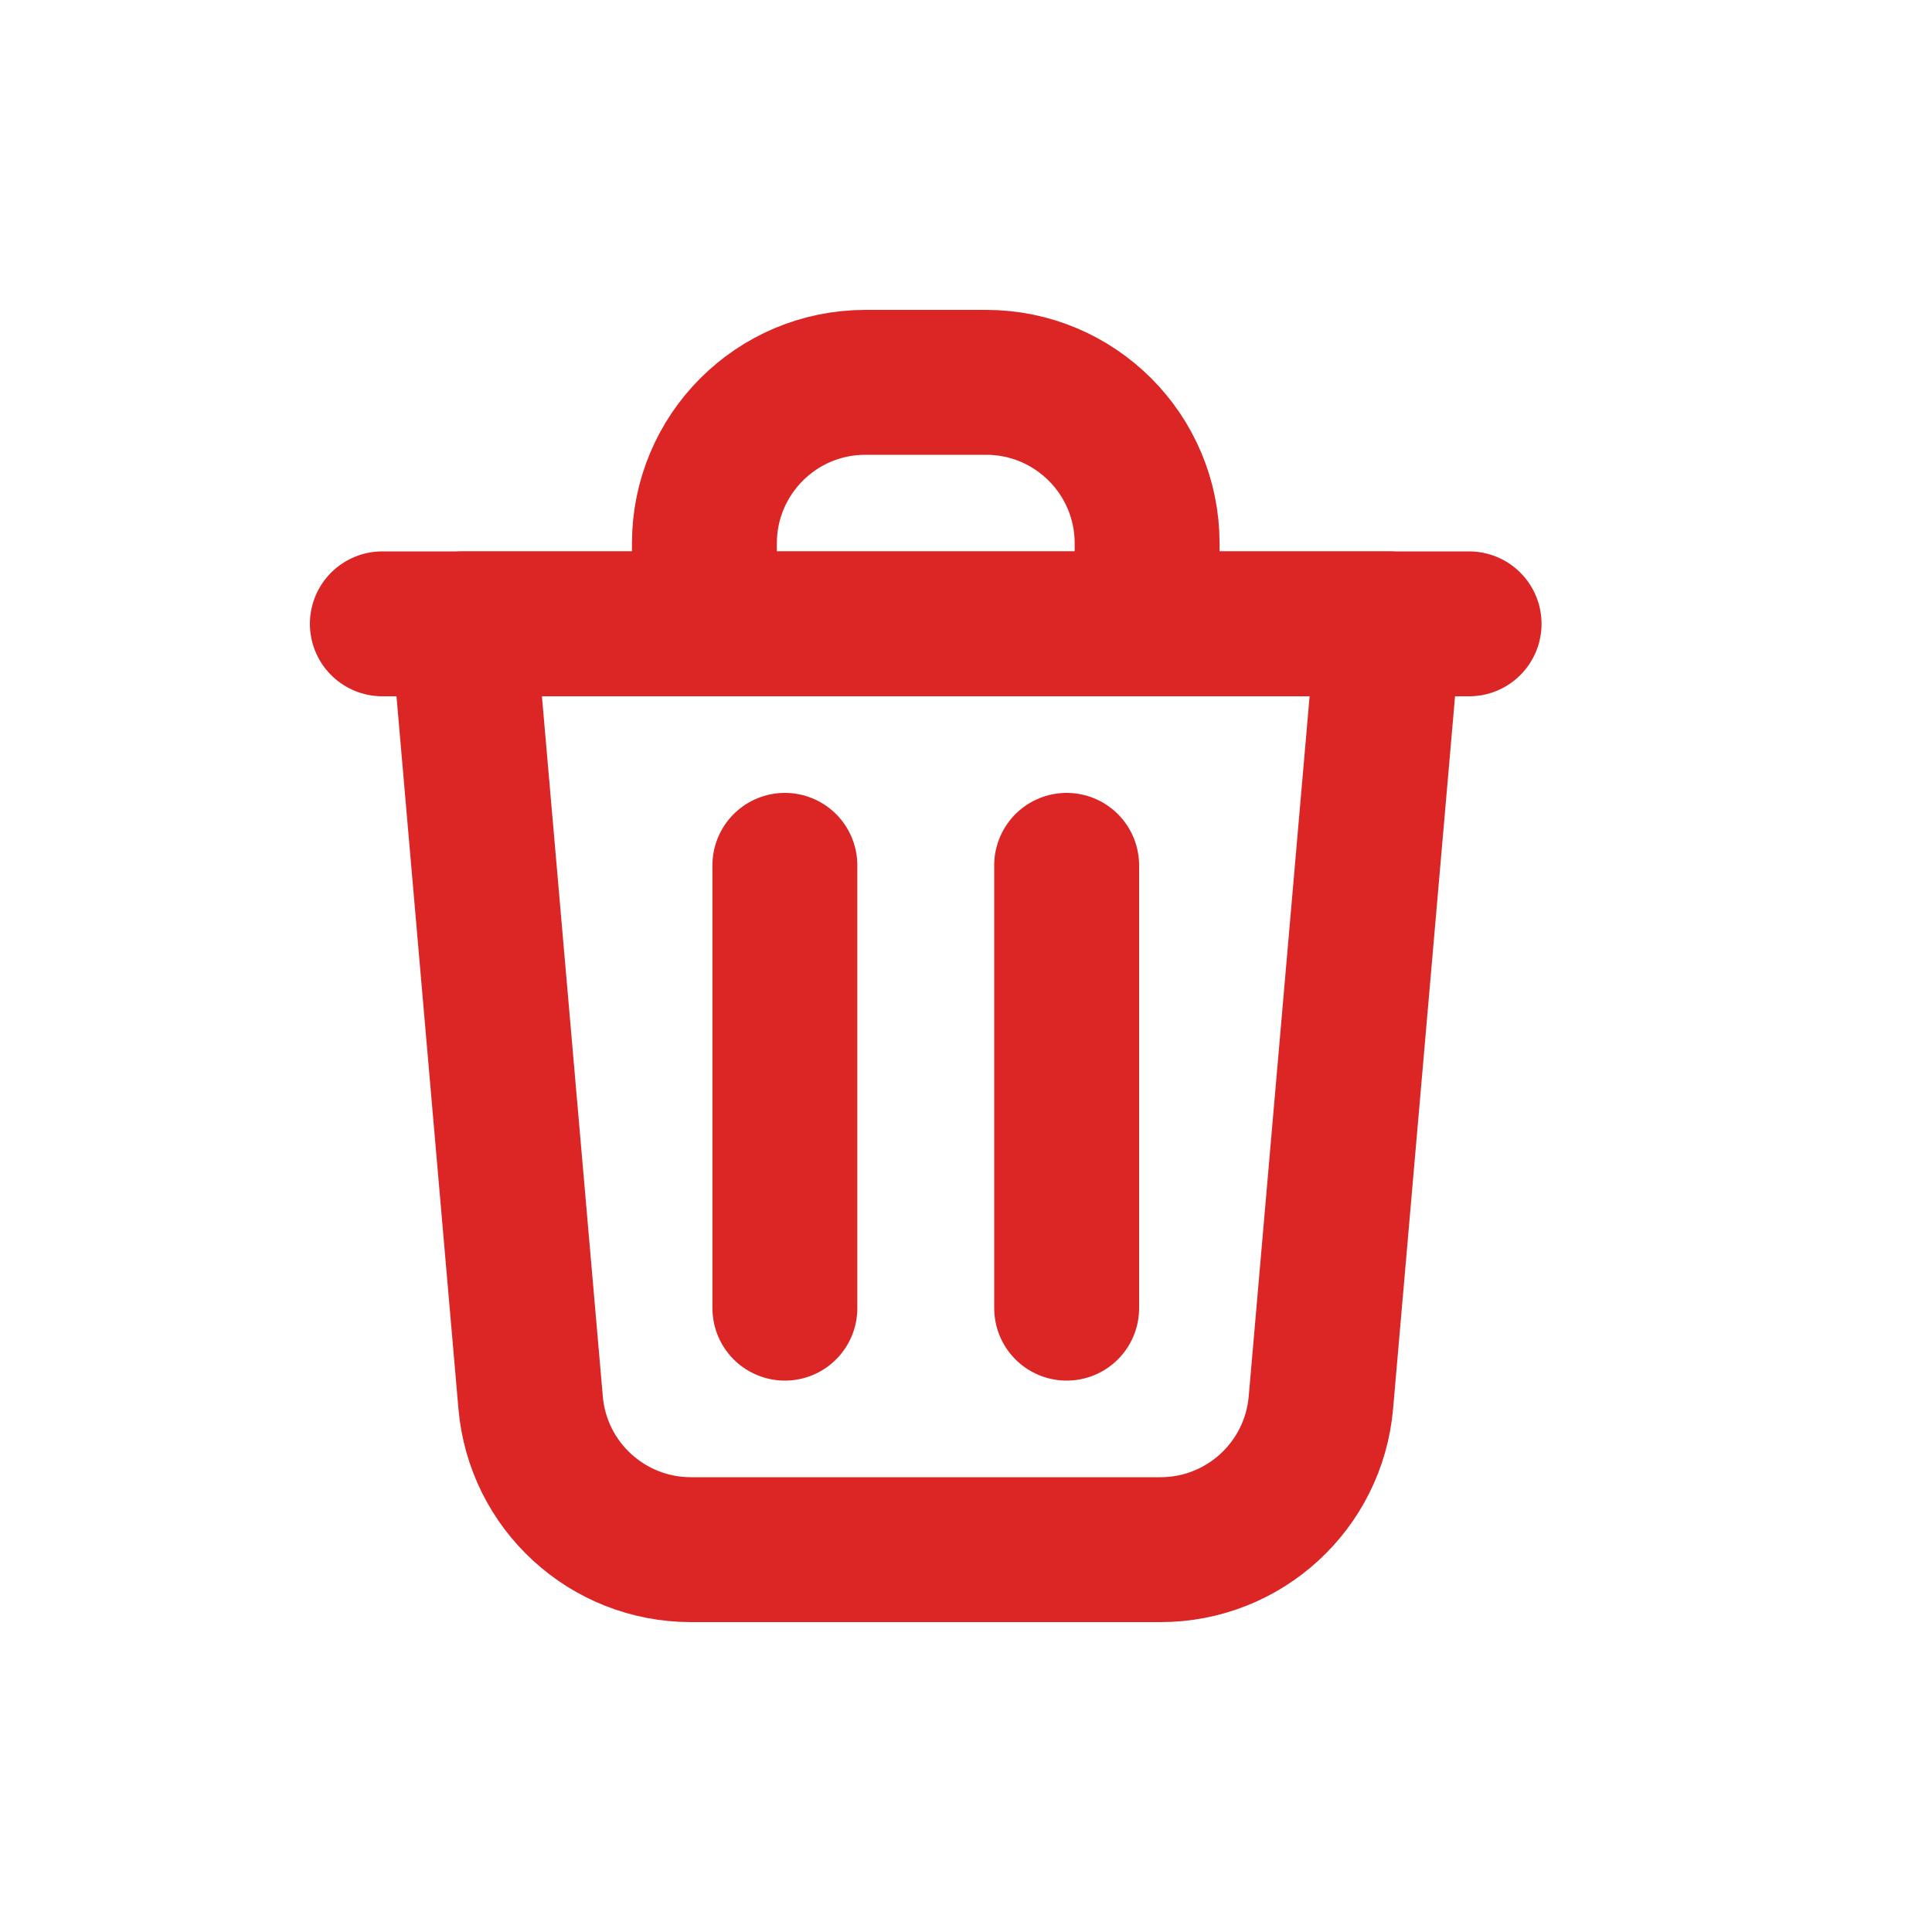 <svg width="20" height="20" viewBox="0 0 20 20" fill="none" xmlns="http://www.w3.org/2000/svg">
<path d="M4.792 6.458L5.493 14.519C5.567 15.381 6.288 16.042 7.153 16.042H12.014C12.878 16.042 13.599 15.381 13.674 14.519L14.375 6.458H4.792Z" stroke="#DC2626" stroke-width="1.5" stroke-linecap="round" stroke-linejoin="round"/>
<path d="M8.125 8.958V13.542" stroke="#DC2626" stroke-width="1.5" stroke-linecap="round" stroke-linejoin="round"/>
<path d="M11.042 8.958V13.542" stroke="#DC2626" stroke-width="1.5" stroke-linecap="round" stroke-linejoin="round"/>
<path d="M7.292 6.458V5.625C7.292 4.704 8.038 3.958 8.958 3.958H10.208C11.129 3.958 11.875 4.704 11.875 5.625V6.458" stroke="#DC2626" stroke-width="1.5" stroke-linecap="round" stroke-linejoin="round"/>
<path d="M3.958 6.458H15.208" stroke="#DC2626" stroke-width="1.5" stroke-linecap="round" stroke-linejoin="round"/>
</svg>

